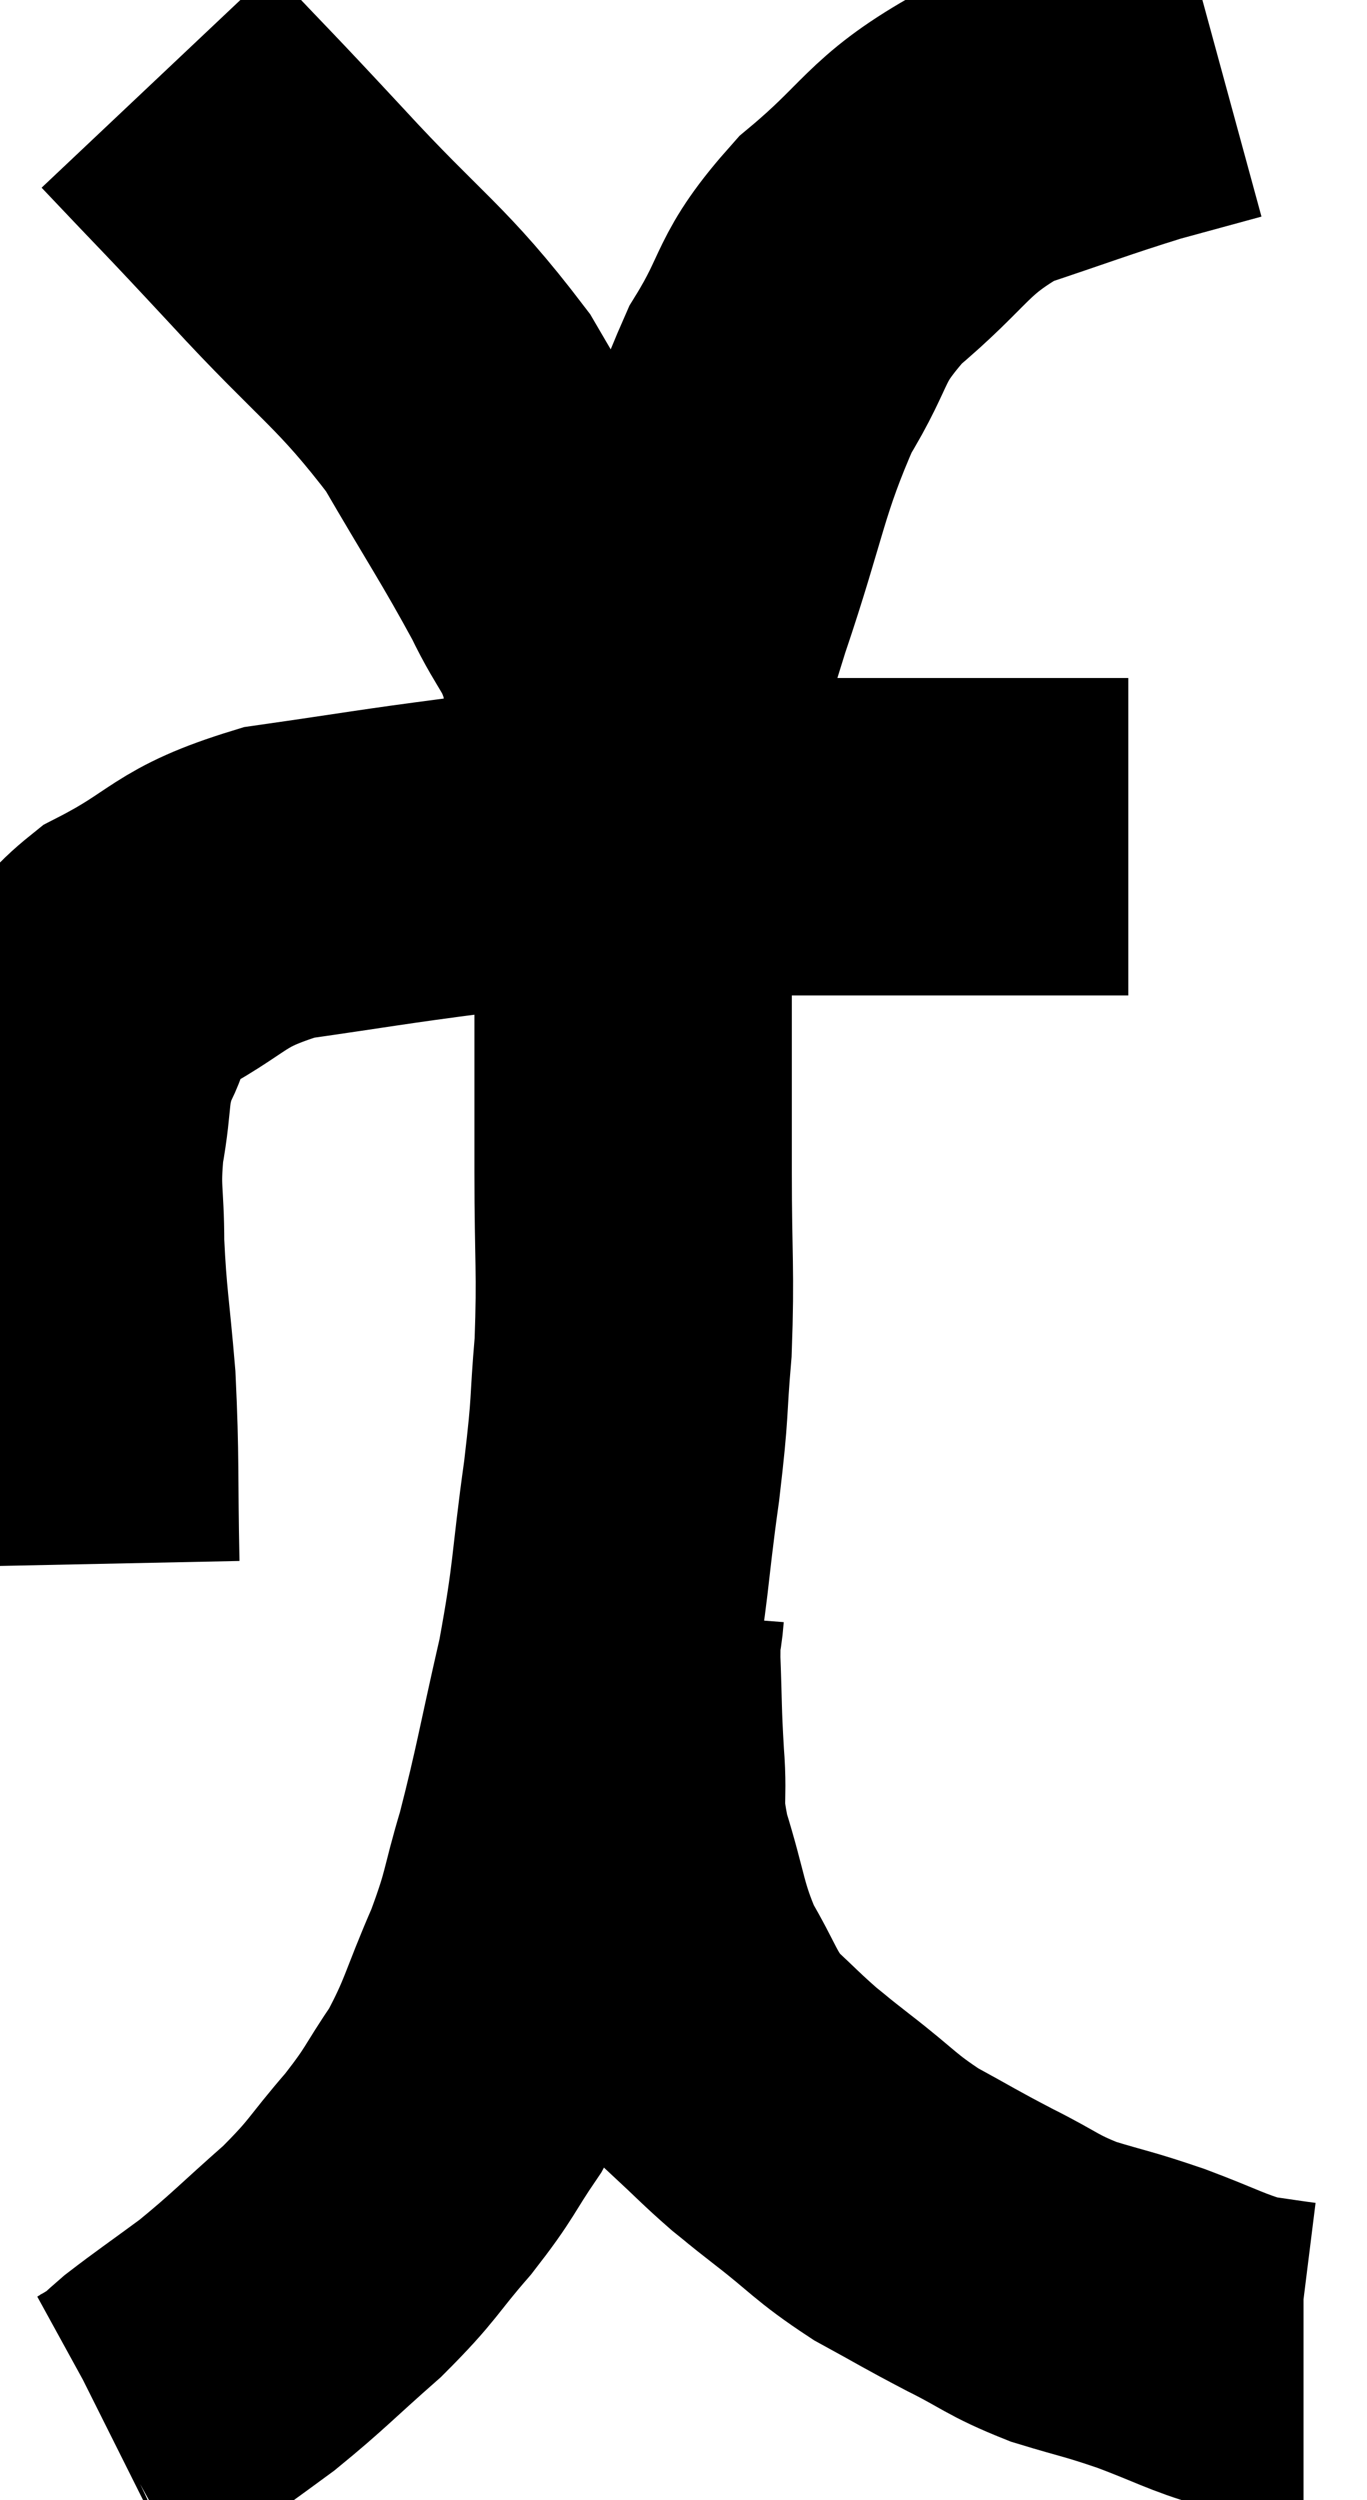 <svg xmlns="http://www.w3.org/2000/svg" viewBox="12.347 4.04 21.533 39.38" width="21.533" height="39.38"><path d="M 13.62 28.68 C 13.59 27.24, 13.62 27.06, 13.56 25.8 C 13.47 24.72, 13.425 24.585, 13.38 23.64 C 13.38 22.83, 13.305 22.83, 13.38 22.02 C 13.53 21.21, 13.425 21.12, 13.68 20.4 C 14.04 19.77, 13.635 19.755, 14.4 19.14 C 15.57 18.54, 15.42 18.345, 16.74 17.94 C 18.21 17.73, 18.3 17.7, 19.68 17.52 C 20.97 17.37, 20.685 17.295, 22.26 17.22 C 24.12 17.22, 24.39 17.22, 25.98 17.22 C 27.3 17.22, 27.765 17.22, 28.62 17.22 C 29.01 17.22, 29.055 17.22, 29.4 17.22 C 29.7 17.22, 29.82 17.22, 30 17.22 C 30.06 17.22, 30.09 17.22, 30.12 17.22 L 30.12 17.22" fill="none" stroke="black" stroke-width="5"></path><path d="M 14.82 5.28 C 15.84 6.36, 15.675 6.165, 16.86 7.44 C 18.21 8.91, 18.51 9, 19.56 10.38 C 20.31 11.67, 20.505 11.94, 21.06 12.96 C 21.42 13.71, 21.54 13.665, 21.78 14.46 C 21.9 15.3, 21.915 15.57, 22.02 16.14 C 22.11 16.44, 22.155 16.59, 22.2 16.74 C 22.2 16.74, 22.185 16.65, 22.2 16.74 C 22.23 16.92, 22.245 17.01, 22.26 17.1 C 22.26 17.1, 22.26 17.1, 22.26 17.1 C 22.26 17.1, 22.2 17.295, 22.26 17.1 C 22.38 16.71, 22.245 17.205, 22.5 16.32 C 22.89 14.94, 22.785 15.135, 23.28 13.56 C 23.88 11.79, 23.865 11.415, 24.48 10.02 C 25.11 9, 24.885 8.94, 25.74 7.98 C 26.82 7.08, 26.775 6.825, 27.9 6.18 C 29.07 5.79, 29.325 5.685, 30.24 5.4 C 30.9 5.22, 31.23 5.13, 31.56 5.04 L 31.56 5.04" fill="none" stroke="black" stroke-width="5"></path><path d="M 22.32 17.04 C 22.32 17.49, 22.32 17.31, 22.32 17.94 C 22.32 18.75, 22.32 18.42, 22.32 19.56 C 22.32 21.03, 22.32 21.075, 22.32 22.5 C 22.32 23.88, 22.365 24.045, 22.32 25.26 C 22.23 26.31, 22.29 26.085, 22.14 27.36 C 21.93 28.86, 21.99 28.89, 21.72 30.36 C 21.39 31.8, 21.36 32.07, 21.06 33.24 C 20.79 34.14, 20.865 34.11, 20.52 35.04 C 20.1 36, 20.115 36.15, 19.68 36.96 C 19.23 37.62, 19.305 37.605, 18.78 38.28 C 18.18 38.97, 18.255 38.985, 17.58 39.66 C 16.83 40.32, 16.74 40.44, 16.08 40.98 C 15.51 41.4, 15.33 41.52, 14.94 41.82 C 14.73 42, 14.7 42.045, 14.52 42.18 C 14.37 42.27, 14.295 42.315, 14.22 42.36 C 14.22 42.36, 14.25 42.345, 14.22 42.36 L 14.1 42.42" fill="none" stroke="black" stroke-width="5"></path><path d="M 22.2 29.4 C 22.17 29.79, 22.14 29.595, 22.14 30.18 C 22.17 30.96, 22.155 30.975, 22.2 31.74 C 22.26 32.49, 22.14 32.385, 22.32 33.24 C 22.62 34.2, 22.575 34.35, 22.92 35.16 C 23.31 35.82, 23.295 35.955, 23.7 36.48 C 24.12 36.87, 24.18 36.945, 24.54 37.26 C 24.84 37.5, 24.66 37.365, 25.14 37.74 C 25.8 38.25, 25.8 38.325, 26.46 38.76 C 27.12 39.12, 27.12 39.135, 27.78 39.48 C 28.44 39.81, 28.425 39.87, 29.1 40.14 C 29.79 40.35, 29.775 40.32, 30.48 40.56 C 31.2 40.83, 31.35 40.935, 31.92 41.1 C 32.34 41.16, 32.52 41.19, 32.76 41.22 C 32.82 41.22, 32.85 41.22, 32.88 41.22 L 32.88 41.22" fill="none" stroke="black" stroke-width="5"></path></svg>